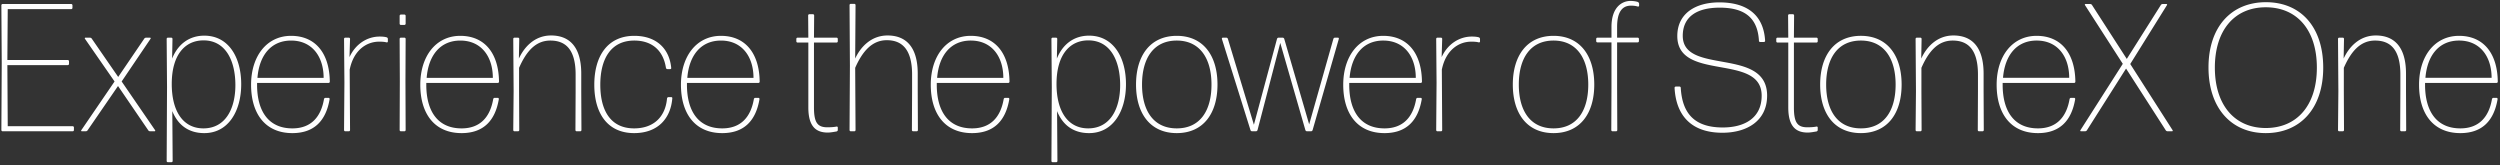 <svg width="605" height="40" viewBox="0 0 605 40" fill="none" xmlns="http://www.w3.org/2000/svg"><rect x="0" y="0" width="605" height="40" fill="#333333" stroke="none"/><path d="M17.58 31.773a.3.3 0 00.308-.308v-.616a.3.3 0 00-.308-.308H1.872l-.088-14.784h14.608a.3.3 0 00.308-.308v-.616a.3.3 0 00-.308-.308H1.784l.088-12.32h15.356a.3.3 0 00.308-.308V1.28a.3.3 0 00-.308-.308H.64a.3.3 0 00-.308.308L.42 15.273.332 31.465a.3.3 0 00.308.308h16.94zm19.824 0c.132 0 .22-.132.132-.264L29.44 19.717l6.996-10.34c.088-.132 0-.264-.132-.264h-.924c-.176 0-.396.088-.484.264l-6.292 9.24-6.38-9.24c-.088-.176-.308-.264-.484-.264h-1.056c-.132 0-.22.132-.132.264l7.172 10.34-8.052 11.792c-.088.132 0 .264.132.264h.924c.176 0 .396-.088.484-.264l7.348-10.692 7.304 10.692c.088.176.308.264.484.264h1.056zm4.16-11.616c.045-6.864 3.169-10.384 7.7-10.384 5.369 0 7.7 4.972 7.7 10.824 0 5.676-2.375 10.472-7.743 10.472-4.84 0-7.7-4.048-7.656-10.912zm16.809.22c0-6.6-3.124-11.748-8.932-11.748-3.74 0-6.424 2.156-7.788 5.544l.088-4.752a.3.3 0 00-.308-.308h-.792a.3.3 0 00-.308.308l.088 11.66-.088 17.864a.3.3 0 00.308.308h.836a.3.3 0 00.308-.308l-.088-12.056c1.408 3.476 4.048 5.324 7.744 5.324 5.808 0 8.932-5.324 8.932-11.836zm20.385 3.3c-.176 0-.308.132-.352.308-.748 4.356-3.168 7.084-7.656 7.084-5.676 0-8.536-4.048-8.536-10.56v-.44h17.292a.3.3 0 00.308-.308c-.088-7.084-3.652-11.088-9.372-11.088-5.896 0-9.68 4.928-9.68 11.836 0 6.996 3.432 11.704 9.988 11.704 5.28 0 8.14-2.992 9.02-8.228 0-.176-.088-.308-.264-.308h-.748zm-.44-4.84H62.302c.44-5.456 3.3-9.02 8.14-9.02 5.148 0 7.876 3.96 7.876 9.02zm6.085 12.936a.3.3 0 00.308-.308l-.088-14.608c.968-4.796 4.136-6.776 7.128-6.776.748 0 1.32.044 1.804.176a.24.24 0 00.308-.22V9.42a.423.423 0 00-.308-.396c-.484-.132-1.056-.176-1.672-.176-3.036 0-5.852 1.804-7.304 4.972l.132-4.4a.3.3 0 00-.308-.308h-.836a.3.3 0 00-.308.308l.088 10.56-.088 11.484a.3.3 0 00.308.308h.836zm13.454-25.74a.3.3 0 00.308-.308V3.833a.3.3 0 00-.308-.308h-.836a.3.3 0 00-.308.308v1.892a.3.3 0 00.308.308h.836zm0 25.74a.3.3 0 00.308-.308l-.044-11.836.044-10.208a.3.3 0 00-.308-.308h-.836a.3.3 0 00-.308.308l.044 10.252-.044 11.792a.3.3 0 00.308.308h.836zm21.85-8.096c-.176 0-.308.132-.352.308-.748 4.356-3.168 7.084-7.656 7.084-5.676 0-8.536-4.048-8.536-10.56v-.44h17.292a.3.3 0 00.308-.308c-.088-7.084-3.652-11.088-9.372-11.088-5.896 0-9.68 4.928-9.68 11.836 0 6.996 3.432 11.704 9.988 11.704 5.28 0 8.14-2.992 9.02-8.228 0-.176-.088-.308-.264-.308h-.748zm-.44-4.84h-16.016c.44-5.456 3.3-9.02 8.14-9.02 5.148 0 7.876 3.96 7.876 9.02zm6.085 12.936a.3.3 0 00.308-.308l-.044-9.416v-5.632c1.76-4.004 4.004-6.6 7.568-6.6 3.696 0 6.116 2.156 6.116 8.228v4.004l-.044 9.416a.3.3 0 00.308.308h.836a.3.3 0 00.308-.308l-.044-9.416v-4.224c0-6.38-2.772-9.24-7.304-9.24-4.048 0-6.556 2.904-7.788 5.588l.088-4.752a.3.3 0 00-.308-.308h-.836a.3.3 0 00-.308.308l.088 12.628-.088 9.416a.3.3 0 00.308.308h.836zm37.345-7.964c.044-.176-.088-.308-.264-.308h-.66c-.176 0-.308.132-.352.308-.396 4.532-3.3 7.26-7.964 7.26-5.588 0-8.184-4.18-8.184-10.56 0-6.38 2.64-10.692 8.228-10.692 4.224 0 6.996 2.332 7.656 6.6.044.176.176.308.352.308h.66c.176 0 .308-.132.264-.308-.44-4.62-3.564-7.744-8.932-7.744-6.38 0-9.68 4.796-9.68 11.836s3.3 11.704 9.636 11.704c5.764 0 8.844-3.564 9.24-8.404zm20.089-.132c-.176 0-.308.132-.352.308-.748 4.356-3.168 7.084-7.656 7.084-5.676 0-8.536-4.048-8.536-10.56v-.44h17.292a.3.3 0 00.308-.308c-.088-7.084-3.652-11.088-9.372-11.088-5.896 0-9.68 4.928-9.68 11.836 0 6.996 3.432 11.704 9.988 11.704 5.28 0 8.14-2.992 9.02-8.228 0-.176-.088-.308-.264-.308h-.748zm-.44-4.84H166.33c.44-5.456 3.3-9.02 8.14-9.02 5.148 0 7.876 3.96 7.876 9.02zm20.399 12.012a.24.24 0 00-.308-.22c-.616.132-1.496.176-2.2.176-2.376 0-3.256-1.1-3.256-4.796V10.3h5.456a.3.3 0 00.308-.308V9.42a.3.3 0 00-.308-.308h-5.456l.044-5.368a.3.3 0 00-.308-.308h-.836a.3.3 0 00-.308.308l.044 5.368h-2.596a.3.3 0 00-.308.308v.572a.3.3 0 00.308.308h2.596v15.708c0 4.708 1.936 6.072 4.708 6.072.704 0 1.54-.176 2.112-.264.176-.044.308-.176.308-.352v-.616zm17.981-12.804v4.004l-.044 9.416a.3.3 0 00.308.308h.836a.3.3 0 00.308-.308l-.044-9.416v-4.224c0-6.38-2.772-9.24-7.304-9.24-4.048 0-6.6 2.904-7.832 5.588l.088-12.936a.3.3 0 00-.308-.308h-.836a.3.3 0 00-.308.308l.088 14.696-.088 15.532a.3.3 0 00.308.308h.836a.3.3 0 00.308-.308l-.088-15.048c1.76-4.004 4.092-6.688 7.656-6.688 3.696 0 6.116 2.244 6.116 8.316zm22.517 5.632c-.176 0-.308.132-.352.308-.748 4.356-3.168 7.084-7.656 7.084-5.676 0-8.536-4.048-8.536-10.56v-.44h17.292a.3.3 0 00.308-.308c-.088-7.084-3.652-11.088-9.372-11.088-5.896 0-9.68 4.928-9.68 11.836 0 6.996 3.432 11.704 9.988 11.704 5.28 0 8.14-2.992 9.02-8.228 0-.176-.088-.308-.264-.308h-.748zm-.44-4.84h-16.016c.44-5.456 3.3-9.02 8.14-9.02 5.148 0 7.876 3.96 7.876 9.02zm12.875 1.32c.044-6.864 3.168-10.384 7.7-10.384 5.368 0 7.7 4.972 7.7 10.824 0 5.676-2.376 10.472-7.744 10.472-4.84 0-7.7-4.048-7.656-10.912zm16.808.22c0-6.6-3.124-11.748-8.932-11.748-3.74 0-6.424 2.156-7.788 5.544l.088-4.752a.3.3 0 00-.308-.308h-.792a.3.3 0 00-.308.308l.088 11.66-.088 17.864a.3.3 0 00.308.308h.836a.3.3 0 00.308-.308l-.088-12.056c1.408 3.476 4.048 5.324 7.744 5.324 5.808 0 8.932-5.324 8.932-11.836zm22.146.088c0-7.04-3.476-11.792-9.856-11.792s-9.856 4.752-9.856 11.792 3.476 11.748 9.856 11.748 9.856-4.708 9.856-11.748zm-18.26 0c0-6.38 2.816-10.648 8.404-10.648s8.404 4.312 8.404 10.648c0 6.336-2.772 10.604-8.404 10.604-5.588 0-8.404-4.224-8.404-10.604zm40.888 11.308a.423.423 0 00.396-.308l6.336-22.044c.044-.176-.044-.308-.22-.308h-.704a.423.423 0 00-.396.308L316.82 30.1l-6.028-20.68a.423.423 0 00-.396-.308h-.968a.423.423 0 00-.396.308l-5.588 20.768-6.292-20.768a.423.423 0 00-.396-.308h-.836a.24.24 0 00-.22.308l6.908 22.044c.044.176.22.308.396.308h.924a.423.423 0 00.396-.308l5.5-21.076 6.072 21.076c.044.176.22.308.396.308h.968zm25.799-8.096c-.176 0-.308.132-.352.308-.748 4.356-3.168 7.084-7.656 7.084-5.676 0-8.536-4.048-8.536-10.56v-.44h17.292a.3.3 0 00.308-.308c-.088-7.084-3.652-11.088-9.372-11.088-5.896 0-9.68 4.928-9.68 11.836 0 6.996 3.432 11.704 9.988 11.704 5.28 0 8.14-2.992 9.02-8.228 0-.176-.088-.308-.264-.308h-.748zm-.44-4.84h-16.016c.44-5.456 3.3-9.02 8.14-9.02 5.148 0 7.876 3.96 7.876 9.02zm6.084 12.936a.3.3 0 00.308-.308l-.088-14.608c.968-4.796 4.136-6.776 7.128-6.776.748 0 1.32.044 1.804.176a.24.24 0 00.308-.22V9.42a.423.423 0 00-.308-.396c-.484-.132-1.056-.176-1.672-.176-3.036 0-5.852 1.804-7.304 4.972l.132-4.4a.3.3 0 00-.308-.308h-.836a.3.3 0 00-.308.308l.088 10.56-.088 11.484a.3.3 0 00.308.308h.836zm37.108-11.308c0-7.04-3.476-11.792-9.856-11.792s-9.856 4.752-9.856 11.792 3.476 11.748 9.856 11.748 9.856-4.708 9.856-11.748zm-18.26 0c0-6.38 2.816-10.648 8.404-10.648s8.404 4.312 8.404 10.648c0 6.336-2.772 10.604-8.404 10.604-5.588 0-8.404-4.224-8.404-10.604zm23.789-10.208h4.972a.3.3 0 00.308-.308V9.42a.3.3 0 00-.308-.308h-4.972V6.517c0-3.608 1.232-5.148 3.344-5.148.528 0 1.1.044 1.672.22a.24.24 0 00.308-.22v-.44c0-.176-.132-.352-.264-.44-.528-.176-1.188-.264-1.892-.264-2.024.044-4.532 1.54-4.532 6.292v2.596h-3.388a.3.3 0 00-.308.308v.528a.3.3 0 00.308.308h3.388V21.3l-.044 10.164a.3.3 0 00.308.308h.836a.3.3 0 00.308-.308L391.34 21.3V10.257zm36.302 12.892c0-11.88-20.416-4.884-20.416-14.476 0-4.664 3.476-6.82 8.932-6.82 6.204 0 9.196 2.596 9.504 8.008a.3.3 0 00.308.308h.88a.3.3 0 00.308-.308c-.352-6.072-4.18-9.284-11.088-9.284-5.764 0-10.164 2.684-10.164 8.14 0 11.132 20.416 4.048 20.416 14.432 0 5.5-4.268 7.7-9.416 7.7-6.952 0-9.812-3.52-10.164-9.592a.3.3 0 00-.308-.308h-.88a.3.3 0 00-.308.308c.352 6.644 4.004 10.868 11.572 10.868 5.984 0 10.824-2.904 10.824-8.976zm12.248 7.7a.24.24 0 00-.308-.22c-.616.132-1.496.176-2.2.176-2.376 0-3.256-1.1-3.256-4.796V10.3h5.456a.3.3 0 00.308-.308V9.42a.3.3 0 00-.308-.308h-5.456l.044-5.368a.3.3 0 00-.308-.308h-.836a.3.3 0 00-.308.308l.044 5.368h-2.596a.3.3 0 00-.308.308v.572a.3.3 0 00.308.308h2.596v15.708c0 4.708 1.936 6.072 4.708 6.072.704 0 1.54-.176 2.112-.264.176-.044.308-.176.308-.352v-.616zm20.3-10.384c0-7.04-3.476-11.792-9.856-11.792s-9.856 4.752-9.856 11.792 3.476 11.748 9.856 11.748 9.856-4.708 9.856-11.748zm-18.26 0c0-6.38 2.816-10.648 8.404-10.648s8.404 4.312 8.404 10.648c0 6.336-2.772 10.604-8.404 10.604-5.588 0-8.404-4.224-8.404-10.604zm22.789 11.308a.3.3 0 00.308-.308l-.044-9.416v-5.632c1.76-4.004 4.004-6.6 7.568-6.6 3.696 0 6.116 2.156 6.116 8.228v4.004l-.044 9.416a.3.3 0 00.308.308h.836a.3.3 0 00.308-.308l-.044-9.416v-4.224c0-6.38-2.772-9.24-7.304-9.24-4.048 0-6.556 2.904-7.788 5.588l.088-4.752a.3.3 0 00-.308-.308h-.836a.3.3 0 00-.308.308l.088 12.628-.088 9.416a.3.3 0 00.308.308h.836zm36.465-8.096c-.176 0-.308.132-.352.308-.748 4.356-3.168 7.084-7.656 7.084-5.676 0-8.536-4.048-8.536-10.56v-.44h17.292a.3.3 0 00.308-.308c-.088-7.084-3.652-11.088-9.372-11.088-5.896 0-9.68 4.928-9.68 11.836 0 6.996 3.432 11.704 9.988 11.704 5.28 0 8.14-2.992 9.02-8.228 0-.176-.088-.308-.264-.308h-.748zm-.44-4.84h-16.016c.44-5.456 3.3-9.02 8.14-9.02 5.148 0 7.876 3.96 7.876 9.02zm24.893 12.936c.132 0 .22-.132.132-.264l-10.252-16.016 8.888-14.256c.088-.132 0-.264-.132-.264h-.88c-.176 0-.396.088-.484.264l-8.228 13.024-8.404-13.024c-.088-.176-.308-.264-.484-.264h-1.1c-.132 0-.22.132-.132.264l9.152 14.212-10.252 16.06c-.088.132 0 .264.132.264h.968c.176 0 .396-.088.484-.264l9.46-14.916 9.592 14.916c.088.176.308.264.484.264h1.056zm36.581-15.4c0-9.9-5.5-15.84-13.86-15.84s-13.904 5.94-13.904 15.796c0 9.856 5.544 15.884 13.86 15.884 8.316 0 13.904-5.94 13.904-15.84zm-26.224 0c0-9.108 4.796-14.608 12.32-14.608s12.364 5.456 12.364 14.608c0 9.152-4.84 14.608-12.364 14.608-7.48 0-12.32-5.5-12.32-14.608zm30.948 15.4a.3.3 0 00.308-.308l-.044-9.416v-5.632c1.76-4.004 4.004-6.6 7.568-6.6 3.696 0 6.116 2.156 6.116 8.228v4.004l-.044 9.416a.3.3 0 00.308.308h.836a.3.3 0 00.308-.308l-.044-9.416v-4.224c0-6.38-2.772-9.24-7.304-9.24-4.048 0-6.556 2.904-7.788 5.588l.088-4.752a.3.3 0 00-.308-.308h-.836a.3.3 0 00-.308.308l.088 12.628-.088 9.416a.3.3 0 00.308.308h.836zm36.465-8.096c-.176 0-.308.132-.352.308-.748 4.356-3.168 7.084-7.656 7.084-5.676 0-8.536-4.048-8.536-10.56v-.44h17.292a.3.3 0 00.308-.308c-.088-7.084-3.652-11.088-9.372-11.088-5.896 0-9.68 4.928-9.68 11.836 0 6.996 3.432 11.704 9.988 11.704 5.28 0 8.14-2.992 9.02-8.228 0-.176-.088-.308-.264-.308h-.748zm-.44-4.84h-16.016c.44-5.456 3.3-9.02 8.14-9.02 5.148 0 7.876 3.96 7.876 9.02z" fill="#fff"/></svg>